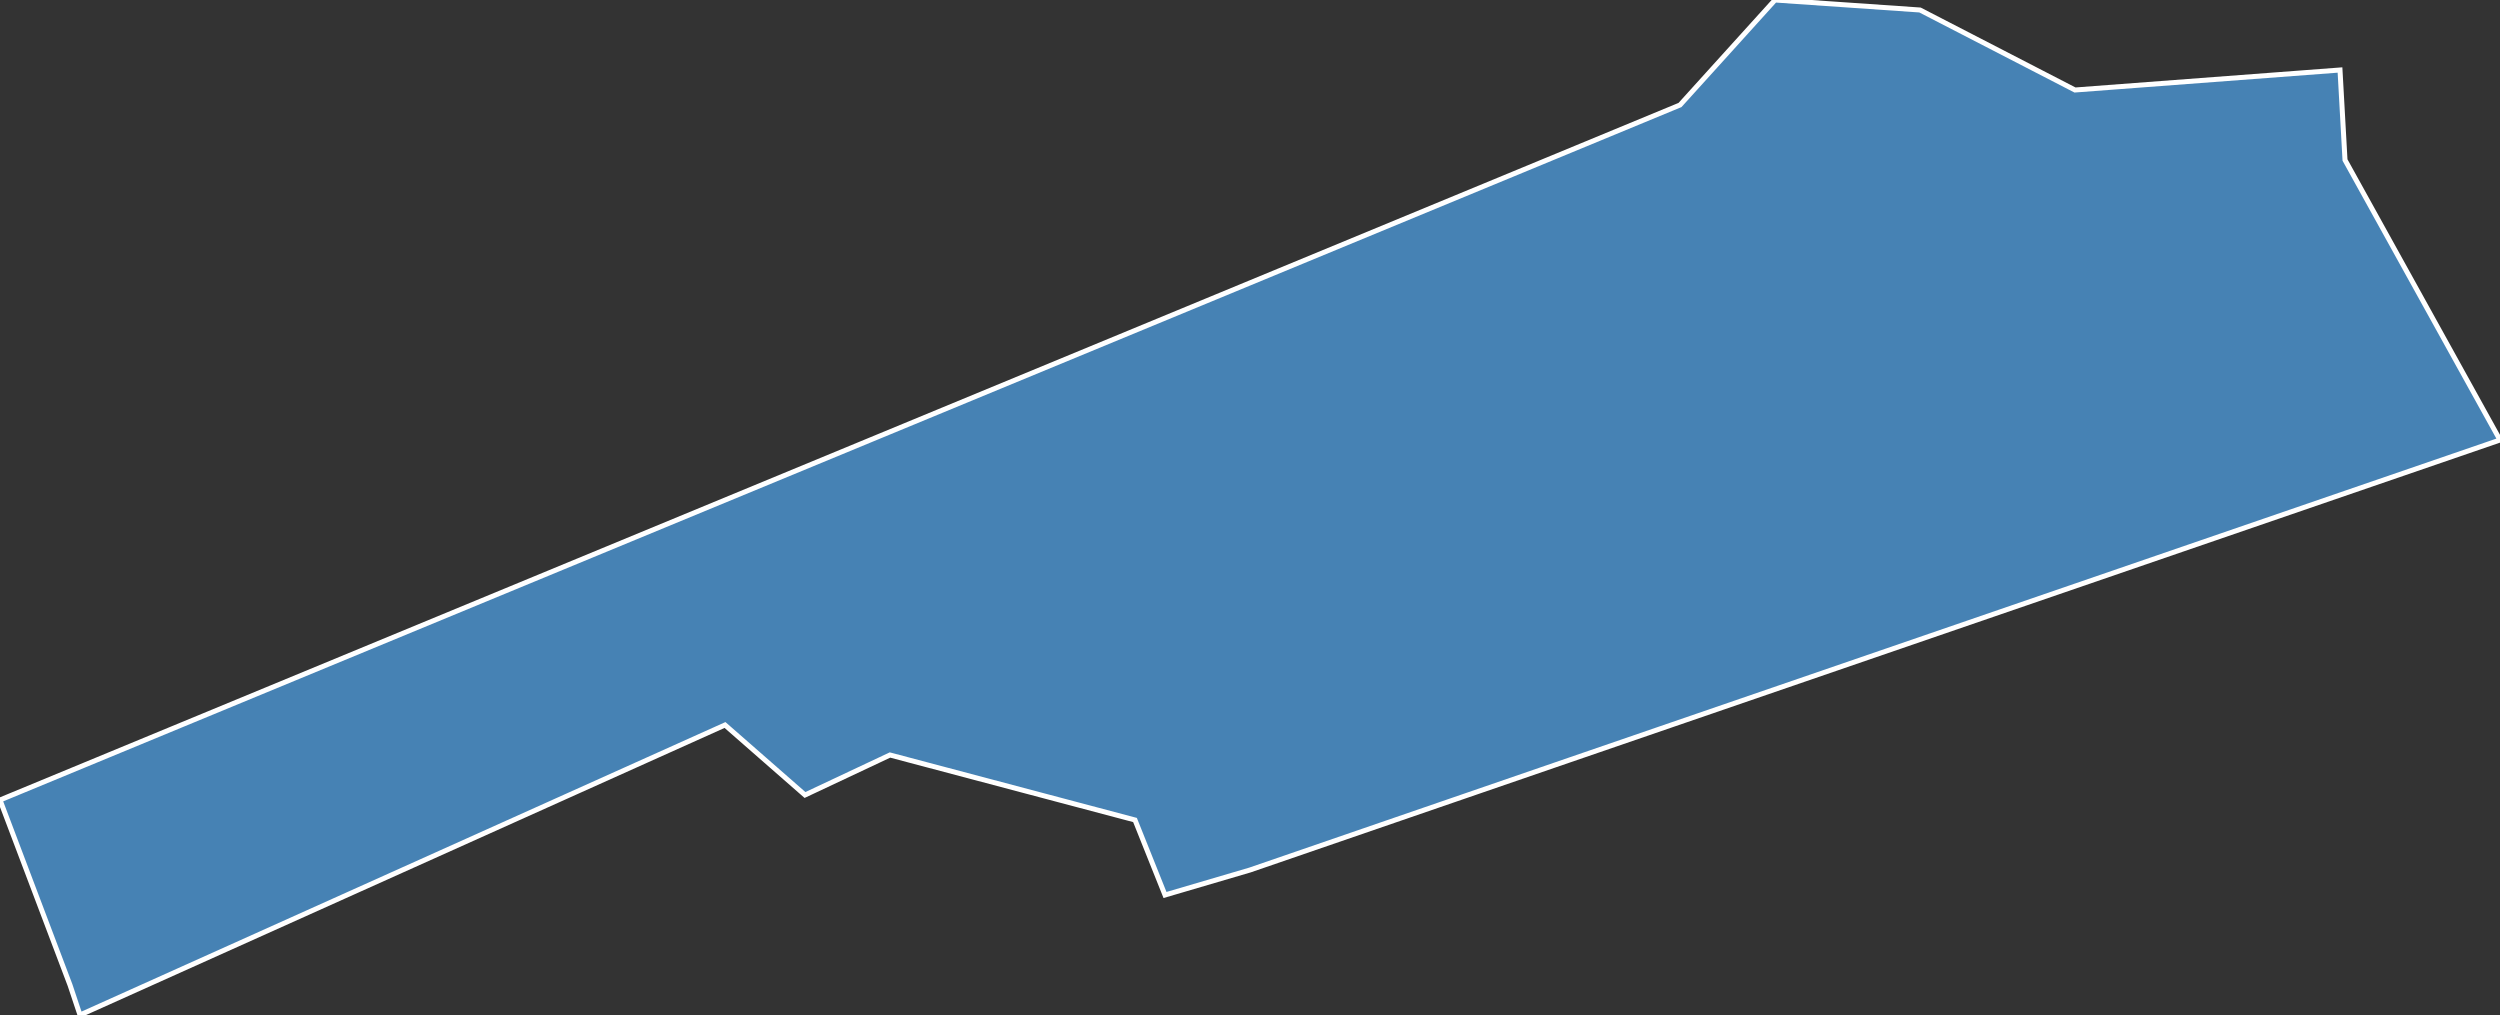 <?xml version="1.0" encoding="utf-8"?>
<svg version="1.1" id="svgmap" xmlns="http://www.w3.org/2000/svg" xmlns:xlink="http://www.w3.org/1999/xlink" x="0px" y="0px" width="100%" height="100%" viewBox="0 0 500 203">
<rect x="0" y="0" width="500" height="203" fill="#333333" stroke="none"/>
<polygon points="0,160 336,21 355,0 384,2 415,18 468,14 469,32 500,88 311,153 250,174 233,179 227,164 178,151 161,159 145,145 16,203 14,197 0,160" id="10081" class="commune" fill="steelblue" stroke-width="1" stroke="white" geotype="commune" geoname="Chapelle-Saint-Luc" code_insee="10081" code_canton="1014"/></svg>